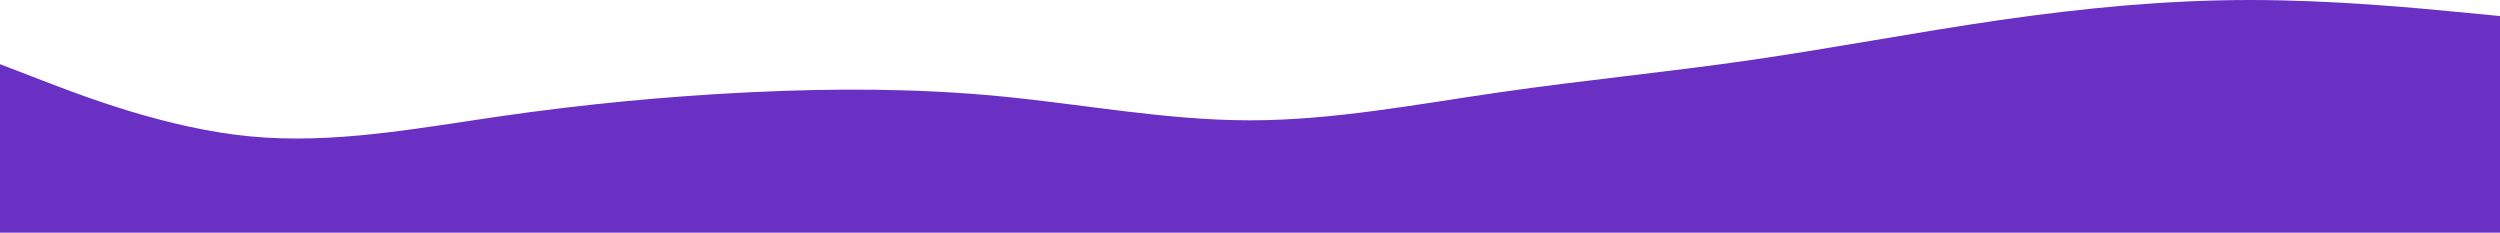 <svg width="1440" height="134" viewBox="0 0 1440 134" fill="none" xmlns="http://www.w3.org/2000/svg">
<path fill-rule="evenodd" clip-rule="evenodd" d="M0 36.965L24 46.207C48 55.448 96 73.931 144 78.552C192 83.172 240 73.931 288 67C336 60.069 384 55.448 432 53.138C480 50.828 528 50.828 576 55.448C624 60.069 672 69.31 720 69.31C768 69.31 816 60.069 864 53.138C912 46.207 960 41.586 1008 34.655C1056 27.724 1104 18.483 1152 11.552C1200 4.621 1248 0 1296 0C1344 0 1392 4.621 1416 6.931L1440 9.241V134H1416C1392 134 1344 134 1296 134C1248 134 1200 134 1152 134C1104 134 1056 134 1008 134C960 134 912 134 864 134C816 134 768 134 720 134C672 134 624 134 576 134C528 134 480 134 432 134C384 134 336 134 288 134C240 134 192 134 144 134C96 134 48 134 24 134H0V36.965Z" fill="#6930C3"/>
</svg>

